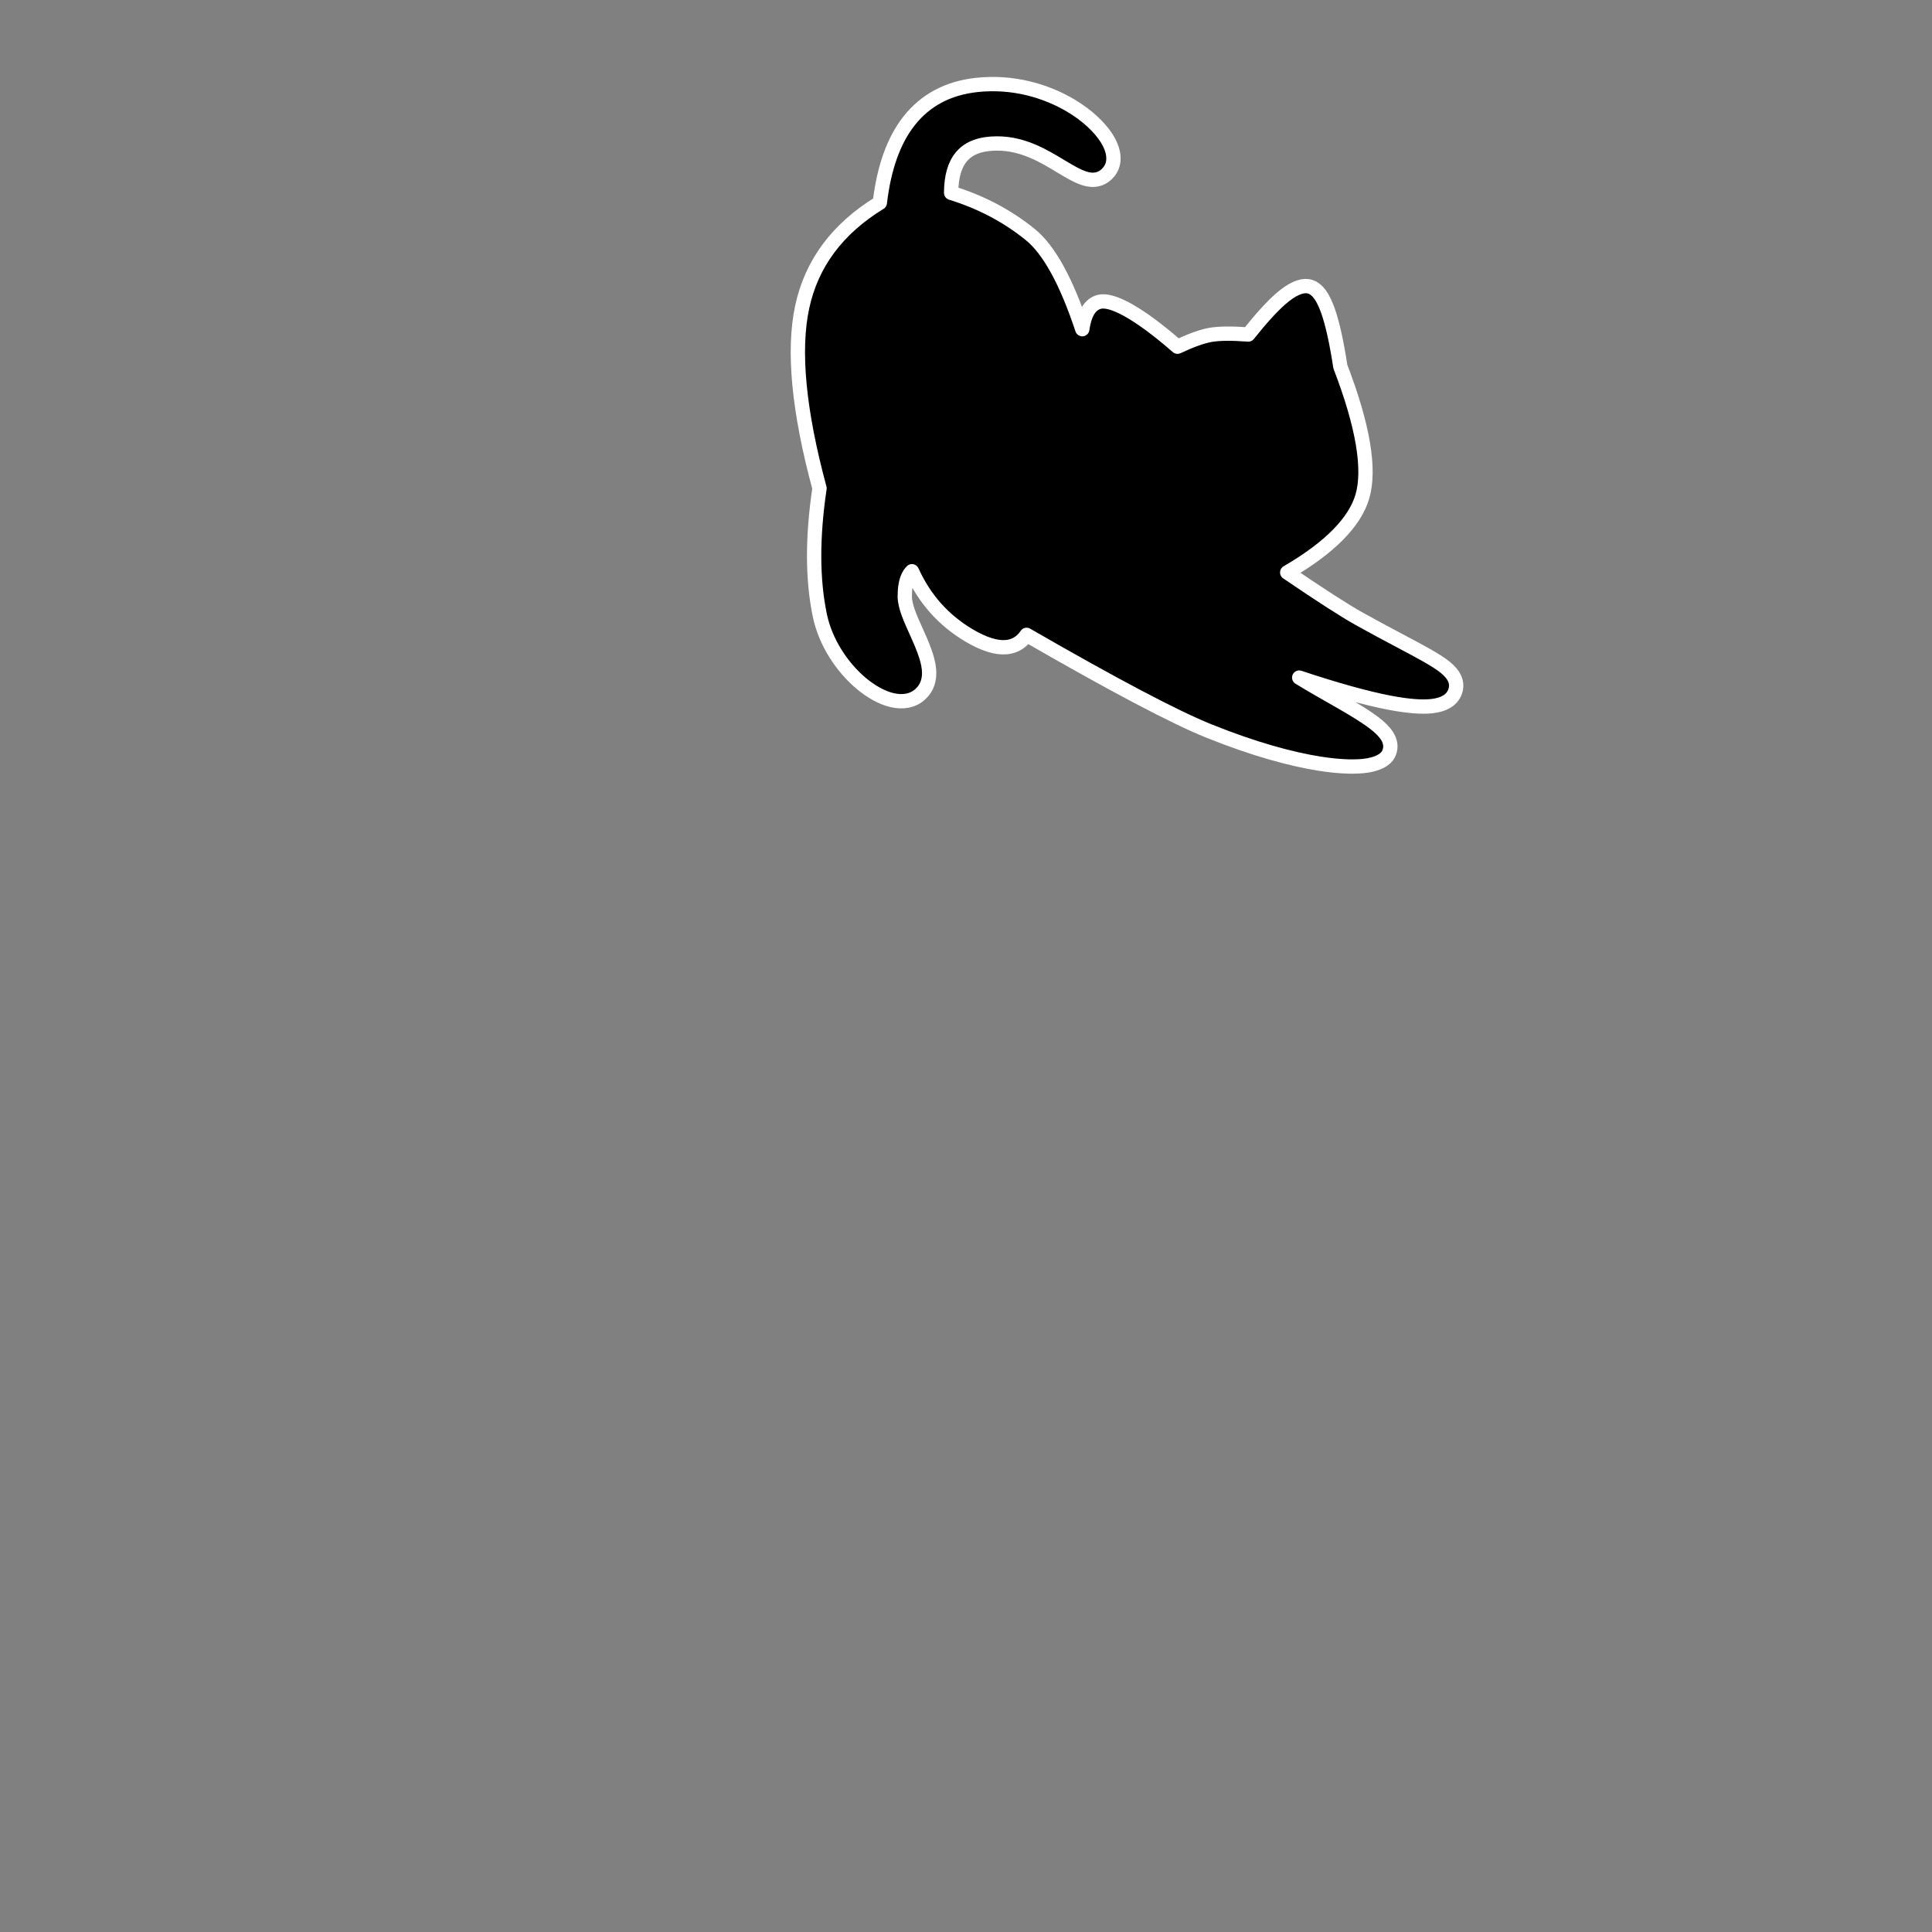 <?xml version="1.0" encoding="UTF-8"?>
<svg width="1080px" height="1080px" viewBox="0 0 1080 1080" version="1.1" xmlns="http://www.w3.org/2000/svg" xmlns:xlink="http://www.w3.org/1999/xlink">
    <rect x="0" y="0" width="1080" height="1080" fill="#808080" stroke="none"/>
    <!-- Generator: Sketch 63.1 (92452) - https://sketch.com -->
    <title>Accessories/ 11</title>
    <desc>Created with Sketch.</desc>
    <g id="Accessories/-11" stroke="none" stroke-width="1" fill="none" fill-rule="evenodd" stroke-linecap="round" stroke-linejoin="round">
        <path d="M619.894,96.001 C621.919,93.472 622.75,90.327 622.315,86.746 C621.951,83.739 620.637,80.362 618.372,76.884 C614.455,70.872 607.608,64.41 598.616,59.049 C584.92,50.884 566.248,45.238 545.845,47.504 C529.839,49.282 517.318,56 508.213,67.541 C499.666,78.376 494.134,93.608 491.83,113.336 C467.997,127.915 453.573,147.428 448.395,171.77 C443.258,195.919 446.407,229.642 458.119,272.948 C454.041,300.336 454.122,324.01 458.284,343.977 C461.469,359.258 470.815,373.009 481.117,381.762 C486.982,386.744 493.165,390.101 498.708,391.384 C504.907,392.818 510.35,391.744 514.338,388.157 C518.496,384.416 519.852,379.545 519.281,373.884 C518.656,367.682 515.5,360.421 512.25,353.17 C509.097,346.135 505.77,339.11 505.77,333.274 C505.77,328.672 506.399,324.927 507.821,322.086 C508.355,321.018 509.008,320.098 509.783,319.33 C516.801,334.826 527.473,346.794 541.777,355.256 C550.18,360.226 557.078,362.231 562.407,361.768 C565.641,361.487 568.402,360.36 570.715,358.444 C571.881,357.479 572.939,356.301 573.871,354.898 C622.706,383.049 656.711,400.964 675.871,408.669 C701.2,418.856 722.113,424.472 737.946,426.938 C747.89,428.487 755.886,428.797 761.783,428.243 C770.396,427.433 774.698,424.494 776.156,421.579 C777.547,418.799 777.58,415.985 776.251,413.034 C775.232,410.769 773.249,408.337 770.23,405.774 C764.172,400.631 753.551,394.553 739.589,386.624 C738.887,386.225 738.177,385.822 737.458,385.413 C734.518,383.742 730.785,381.529 726.259,378.774 C746.953,385.656 763.793,390.335 776.773,392.82 C786.982,394.773 794.908,395.369 800.551,394.719 C803.891,394.333 806.53,393.502 808.515,392.351 C811.048,390.881 812.659,388.882 813.471,386.449 C814.327,383.882 814.169,381.451 813.008,379.015 C812.09,377.086 810.429,375.091 807.886,373.026 C803.083,369.127 794.71,364.645 782.904,358.394 C776.266,354.88 768.516,350.777 759.691,345.849 C751.55,341.302 738.176,332.686 719.561,320.01 C743.64,305.989 757.423,291.699 761.578,277.548 C765.979,262.558 762.129,238.382 749.267,204.95 C747.172,191.239 744.851,180.839 742.345,173.742 C740.949,169.789 739.462,166.787 737.951,164.697 C735.768,161.675 733.383,160.316 731.101,159.99 C727.548,159.483 722.406,161.349 715.837,167.126 C710.862,171.503 704.844,178.114 697.805,186.983 C688.367,186.283 681.324,186.381 676.668,187.202 C672.101,188.007 665.95,190.185 658.234,193.808 C635.887,174.358 621.405,167.012 614.565,168.721 C611.97,169.369 609.693,171.052 607.96,174.103 C606.69,176.34 605.694,179.435 605.088,183.435 C605.059,183.625 605.031,183.818 605.004,184.013 C596.068,157.082 586.314,139.548 576.013,131.183 C563.141,120.73 548.37,112.932 531.692,107.805 C531.733,98.96 533.572,92.122 537.576,87.454 C541.865,82.452 548.569,80.199 557.416,80.199 C572.12,80.199 583.813,87.425 593.035,92.985 C599.006,96.585 604.107,99.507 608.344,100.277 C610.662,100.699 612.789,100.563 614.749,99.841 C616.596,99.16 618.331,97.954 619.894,96.001 Z" id="Combined-Shape" stroke="#FFFFFF" stroke-width="8" fill="#000000"></path>
    </g>
</svg>